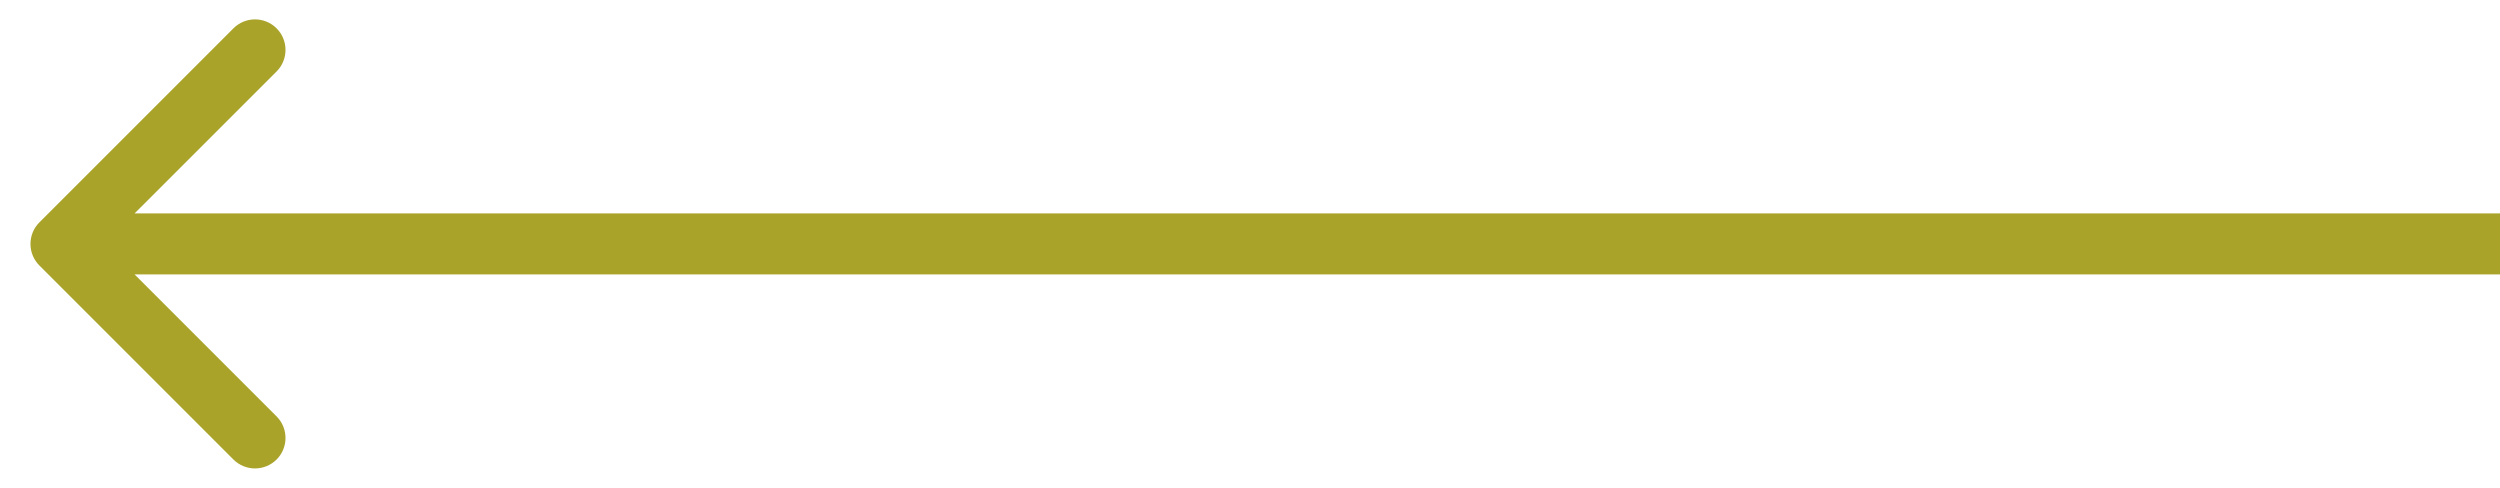 <svg width="41" height="8" viewBox="0 0 41 8" fill="none" xmlns="http://www.w3.org/2000/svg">
<path d="M0.646 3.647C0.451 3.842 0.451 4.159 0.646 4.354L3.828 7.536C4.024 7.731 4.34 7.731 4.536 7.536C4.731 7.341 4.731 7.024 4.536 6.829L1.707 4L4.536 1.172C4.731 0.977 4.731 0.66 4.536 0.465C4.34 0.269 4.024 0.269 3.828 0.465L0.646 3.647ZM41 3.5L1 3.5V4.5L41 4.5V3.5Z" fill="#A9A32A"/>
</svg>
